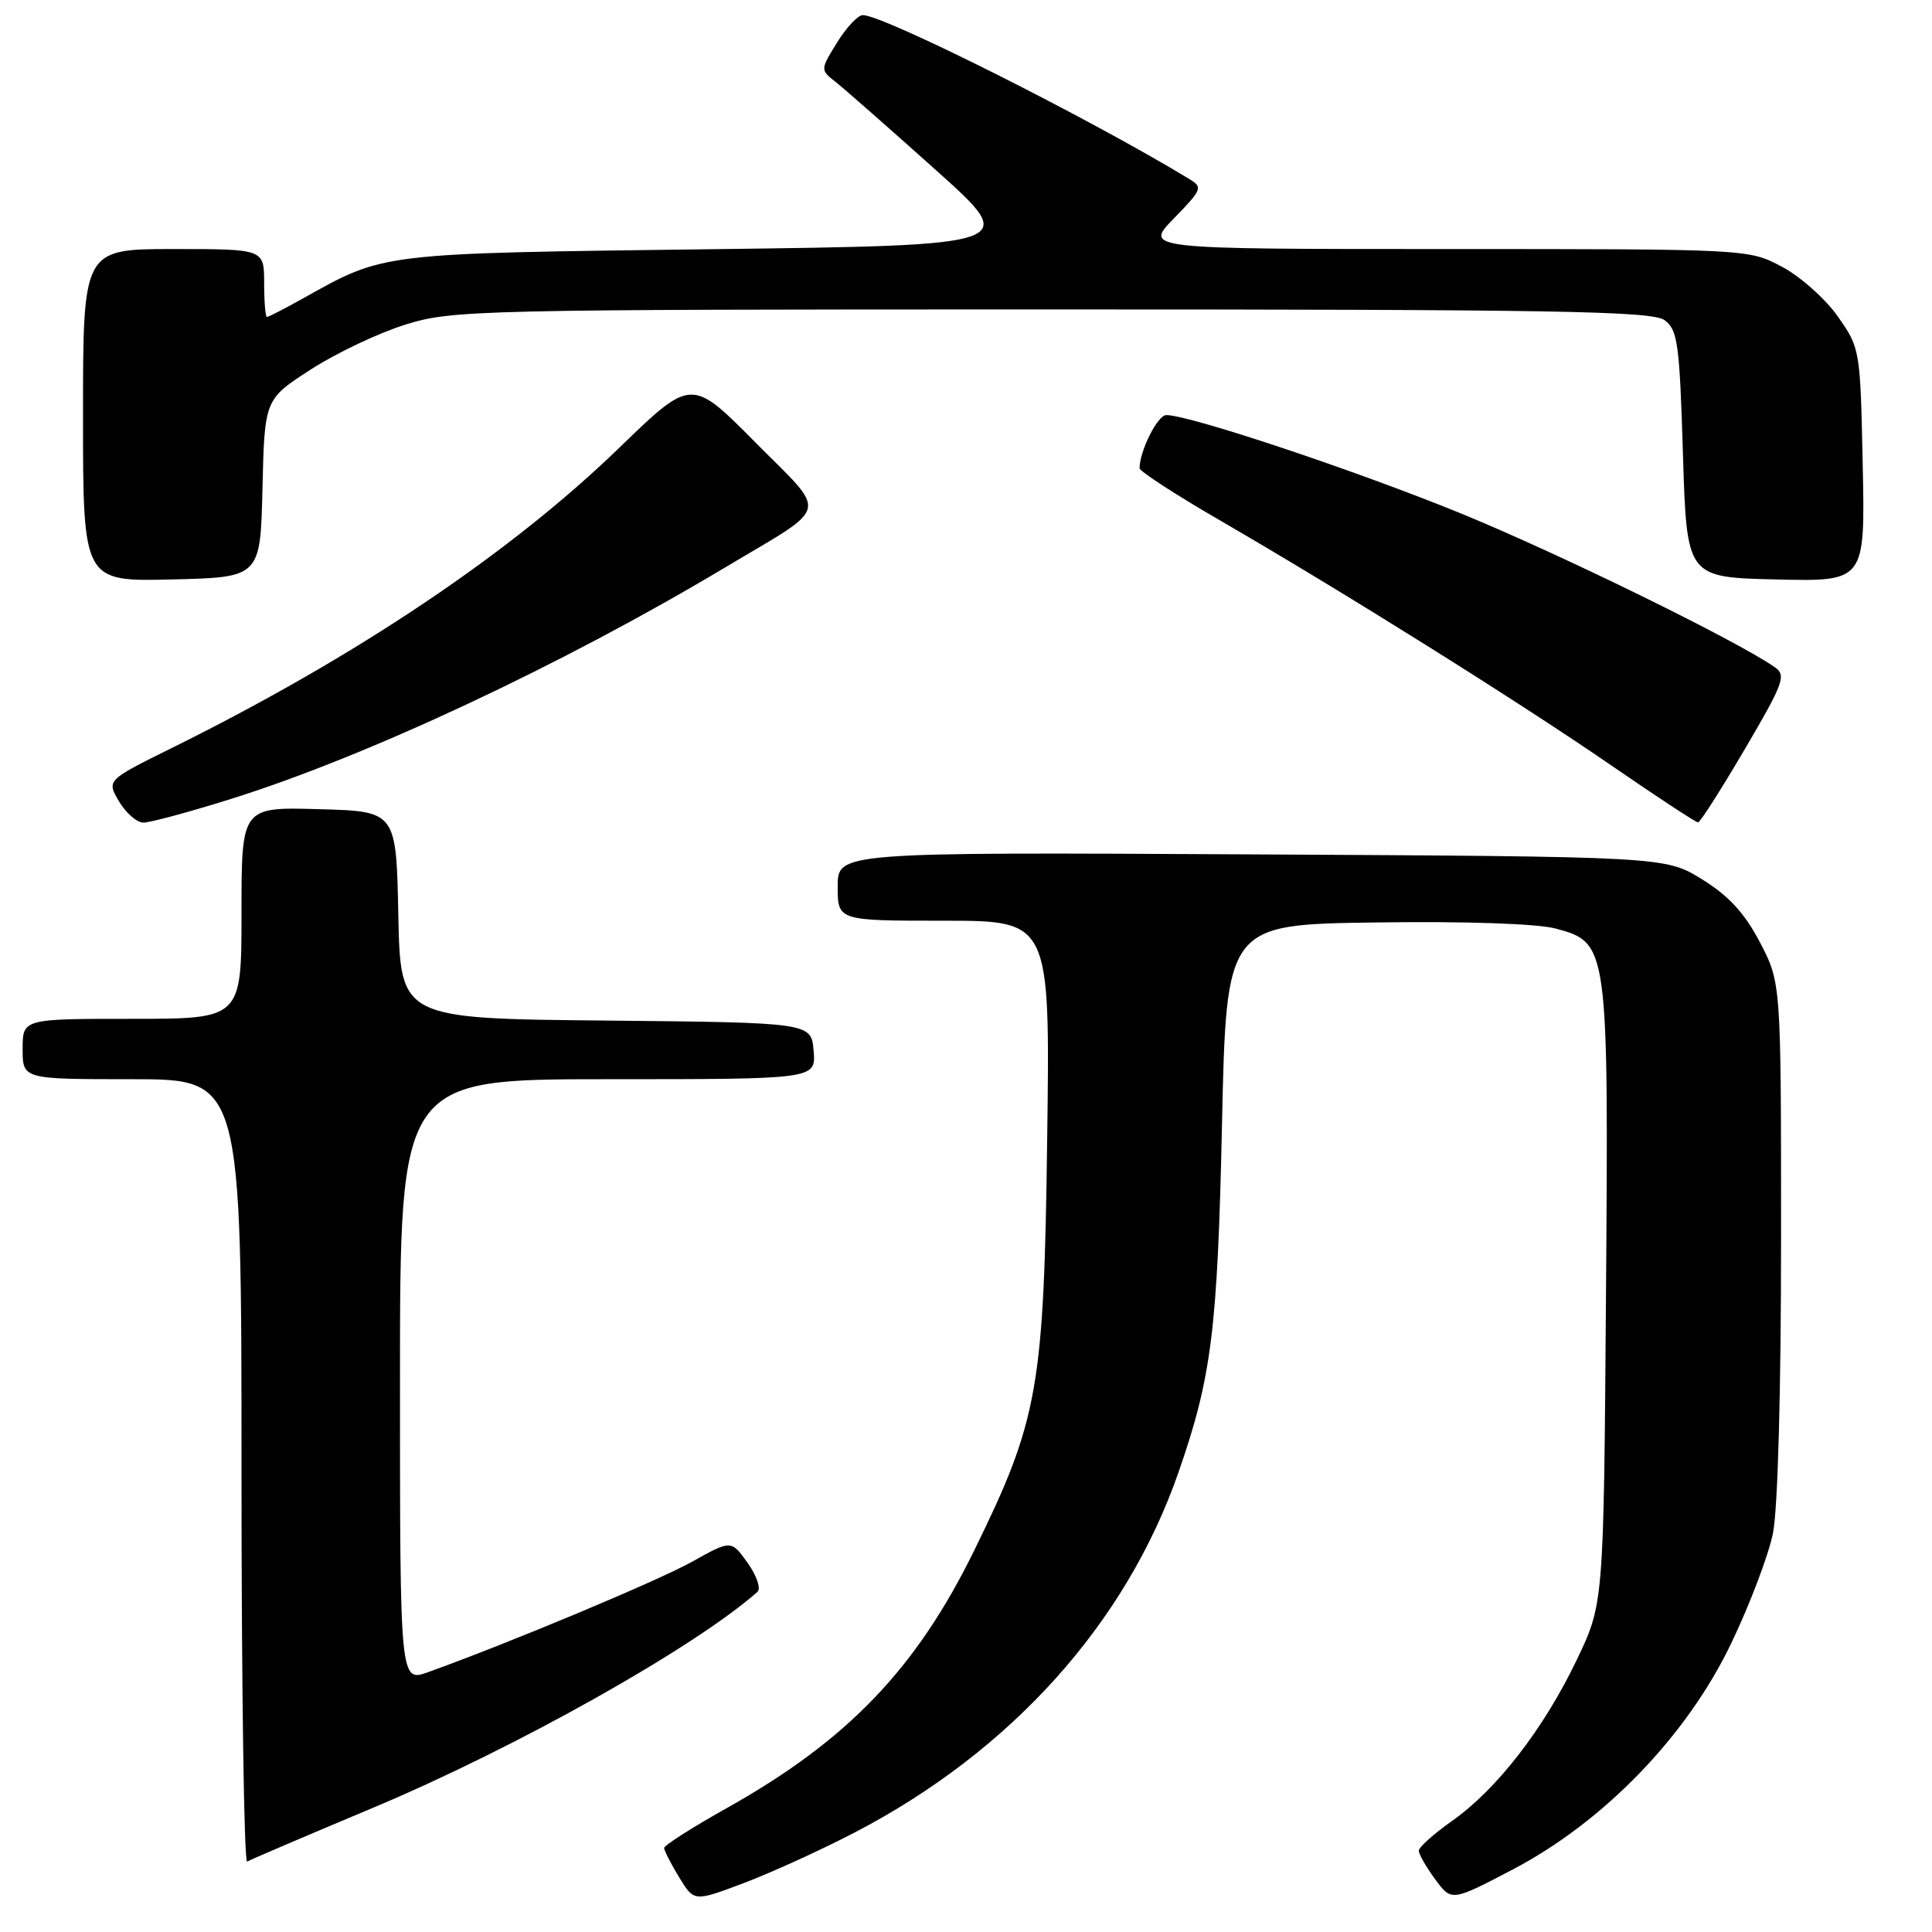 <?xml version="1.0" encoding="UTF-8" standalone="no"?>
<!DOCTYPE svg PUBLIC "-//W3C//DTD SVG 1.1//EN" "http://www.w3.org/Graphics/SVG/1.1/DTD/svg11.dtd" >
<svg xmlns="http://www.w3.org/2000/svg" xmlns:xlink="http://www.w3.org/1999/xlink" version="1.1" viewBox="0 0 256 256">
 <g >
 <path fill="currentColor"
d=" M 113.26 242.81 C 134.01 232.01 149.21 215.09 156.17 195.05 C 160.55 182.44 161.33 176.23 161.92 149.00 C 162.50 122.50 162.50 122.50 182.31 122.23 C 194.27 122.06 203.72 122.39 206.14 123.04 C 213.10 124.91 213.15 125.23 212.80 171.84 C 212.50 212.50 212.50 212.50 208.90 220.00 C 204.53 229.11 198.33 237.10 192.41 241.28 C 189.98 242.99 188.00 244.77 188.00 245.23 C 188.00 245.70 188.98 247.40 190.17 249.02 C 192.34 251.96 192.34 251.96 200.42 247.73 C 212.51 241.40 223.50 230.04 229.38 217.78 C 231.83 212.68 234.32 206.12 234.92 203.20 C 235.57 200.01 236.00 184.45 236.00 164.06 C 236.00 130.23 236.00 130.23 233.21 124.88 C 231.17 120.99 229.08 118.71 225.54 116.52 C 220.66 113.50 220.66 113.50 165.83 113.21 C 111.00 112.92 111.00 112.92 111.00 117.46 C 111.00 122.00 111.00 122.00 125.07 122.00 C 139.14 122.00 139.14 122.00 138.76 150.75 C 138.33 183.96 137.60 188.10 129.06 205.50 C 121.38 221.15 112.30 230.60 96.34 239.56 C 91.75 242.13 88.00 244.52 88.00 244.87 C 88.01 245.22 88.90 246.96 89.99 248.75 C 91.97 252.00 91.97 252.00 98.52 249.53 C 102.13 248.17 108.76 245.15 113.26 242.81 Z  M 49.50 239.51 C 68.43 231.56 92.00 218.32 100.37 210.93 C 100.85 210.50 100.27 208.78 99.07 207.10 C 96.89 204.04 96.89 204.04 91.70 206.94 C 87.14 209.48 67.54 217.68 56.75 221.56 C 53.00 222.91 53.00 222.91 53.00 182.96 C 53.00 143.00 53.00 143.00 80.56 143.00 C 108.12 143.00 108.12 143.00 107.81 139.25 C 107.50 135.50 107.50 135.50 80.28 135.23 C 53.06 134.97 53.06 134.97 52.78 121.23 C 52.50 107.50 52.50 107.50 42.25 107.22 C 32.00 106.93 32.00 106.93 32.00 120.97 C 32.00 135.00 32.00 135.00 17.50 135.00 C 3.00 135.00 3.00 135.00 3.00 139.00 C 3.00 143.00 3.00 143.00 17.50 143.00 C 32.00 143.00 32.00 143.00 32.00 195.06 C 32.00 223.69 32.34 246.92 32.75 246.67 C 33.16 246.42 40.70 243.20 49.50 239.51 Z  M 30.49 105.90 C 48.54 100.26 74.34 88.18 96.00 75.24 C 110.22 66.74 109.81 68.43 100.06 58.59 C 91.62 50.07 91.62 50.07 82.06 59.33 C 67.60 73.33 47.20 87.02 22.81 99.09 C 14.12 103.39 14.12 103.39 15.77 106.19 C 16.69 107.74 18.14 109.00 19.01 109.00 C 19.87 109.00 25.04 107.61 30.49 105.90 Z  M 231.19 99.28 C 236.33 90.53 236.71 89.49 235.19 88.42 C 230.11 84.87 206.52 73.32 193.50 68.00 C 179.57 62.32 157.64 55.00 154.54 55.00 C 153.39 55.00 151.00 59.76 151.00 62.04 C 151.00 62.45 155.84 65.59 161.75 69.01 C 178.07 78.47 201.22 92.97 213.50 101.42 C 219.55 105.58 224.72 108.98 225.00 108.97 C 225.28 108.97 228.06 104.60 231.19 99.28 Z  M 34.78 64.71 C 35.06 52.91 35.06 52.91 41.21 48.94 C 44.59 46.76 50.25 44.08 53.78 42.99 C 59.97 41.08 63.23 41.00 139.41 41.00 C 206.17 41.00 218.92 41.22 220.56 42.42 C 222.30 43.69 222.55 45.48 223.00 60.17 C 223.50 76.50 223.50 76.50 235.32 76.78 C 247.14 77.06 247.14 77.06 246.82 61.61 C 246.50 46.29 246.48 46.13 243.50 41.91 C 241.85 39.57 238.52 36.61 236.09 35.33 C 231.69 33.00 231.63 33.00 191.64 33.00 C 151.59 33.00 151.59 33.00 155.55 28.94 C 159.31 25.07 159.41 24.82 157.54 23.69 C 144.20 15.60 117.13 2.02 114.33 2.00 C 113.69 2.00 112.15 3.63 110.92 5.63 C 108.68 9.25 108.68 9.25 110.75 10.88 C 111.88 11.77 117.83 17.00 123.97 22.50 C 135.14 32.50 135.14 32.50 94.32 33.02 C 50.12 33.58 51.01 33.47 40.17 39.53 C 37.74 40.89 35.58 42.00 35.37 42.00 C 35.17 42.00 35.00 39.98 35.00 37.50 C 35.00 33.00 35.00 33.00 23.00 33.00 C 11.00 33.00 11.00 33.00 11.00 55.03 C 11.00 77.06 11.00 77.06 22.75 76.78 C 34.50 76.50 34.50 76.50 34.78 64.71 Z "/>
</g>
</svg>